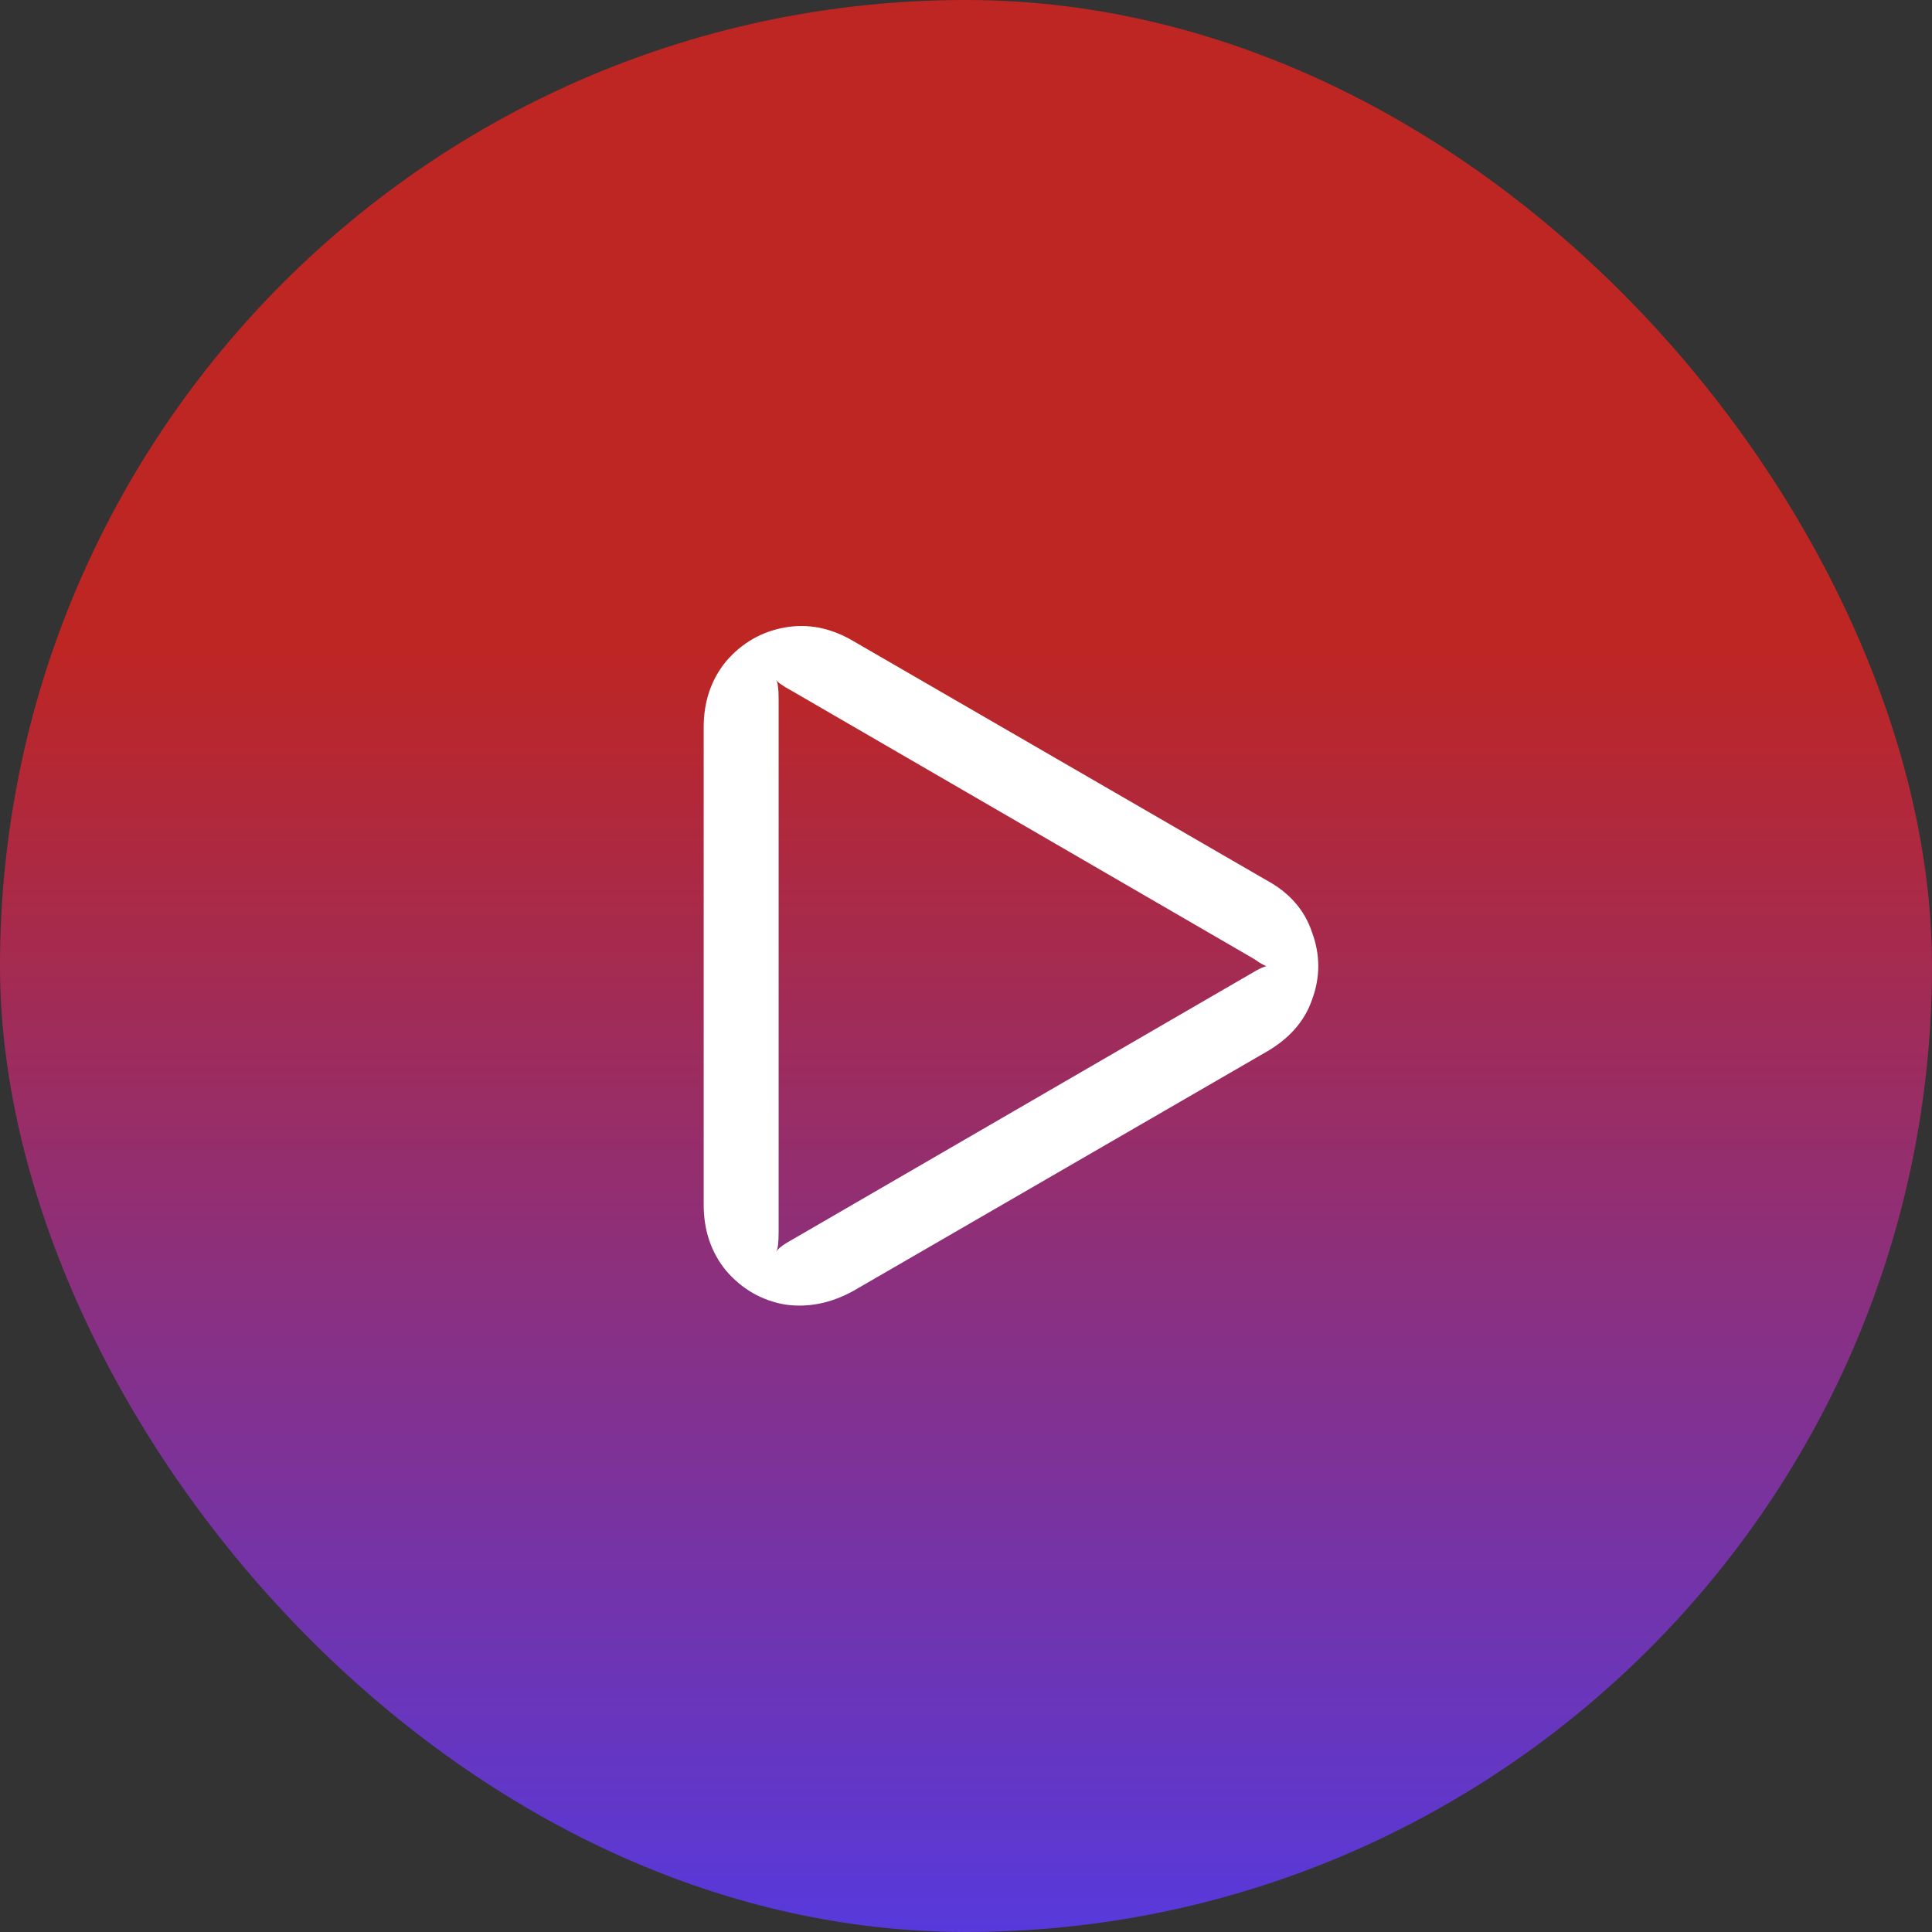 <svg width="58" height="58" viewBox="0 0 58 58" fill="none" xmlns="http://www.w3.org/2000/svg">
<rect x="0" y="0" width="58" height="58" fill="#333333" stroke="none"/>
<rect width="58" height="58" rx="29" fill="url(#paint0_linear_247_1405)"/>
<path d="M25.625 38.75C24.95 39.125 24.262 39.263 23.562 39.163C22.863 39.038 22.275 38.7 21.8 38.15C21.35 37.6 21.125 36.938 21.125 36.163V21.837C21.125 21.062 21.35 20.4 21.8 19.85C22.275 19.3 22.863 18.962 23.562 18.837C24.262 18.712 24.95 18.85 25.625 19.25L38 26.413C38.7 26.788 39.163 27.312 39.388 27.988C39.638 28.663 39.638 29.337 39.388 30.012C39.163 30.663 38.7 31.188 38 31.587L25.625 38.75ZM23.375 36.987C23.375 37.312 23.35 37.513 23.3 37.587C23.25 37.663 23.25 37.663 23.3 37.587C23.35 37.487 23.512 37.362 23.788 37.212L37.625 29.188C37.875 29.038 38.05 28.975 38.15 29C38.25 29 38.25 29.012 38.15 29.038C38.05 29.038 37.875 28.95 37.625 28.775L23.788 20.75C23.512 20.6 23.35 20.488 23.3 20.413C23.25 20.312 23.25 20.312 23.3 20.413C23.35 20.488 23.375 20.675 23.375 20.975V36.987Z" fill="white"/>
<defs>
<linearGradient id="paint0_linear_247_1405" x1="29" y1="0" x2="29" y2="58" gradientUnits="userSpaceOnUse">
<stop offset="0.335" stop-color="#BE2623"/>
<stop offset="1" stop-color="#5739DC"/>
</linearGradient>
</defs>
</svg>
